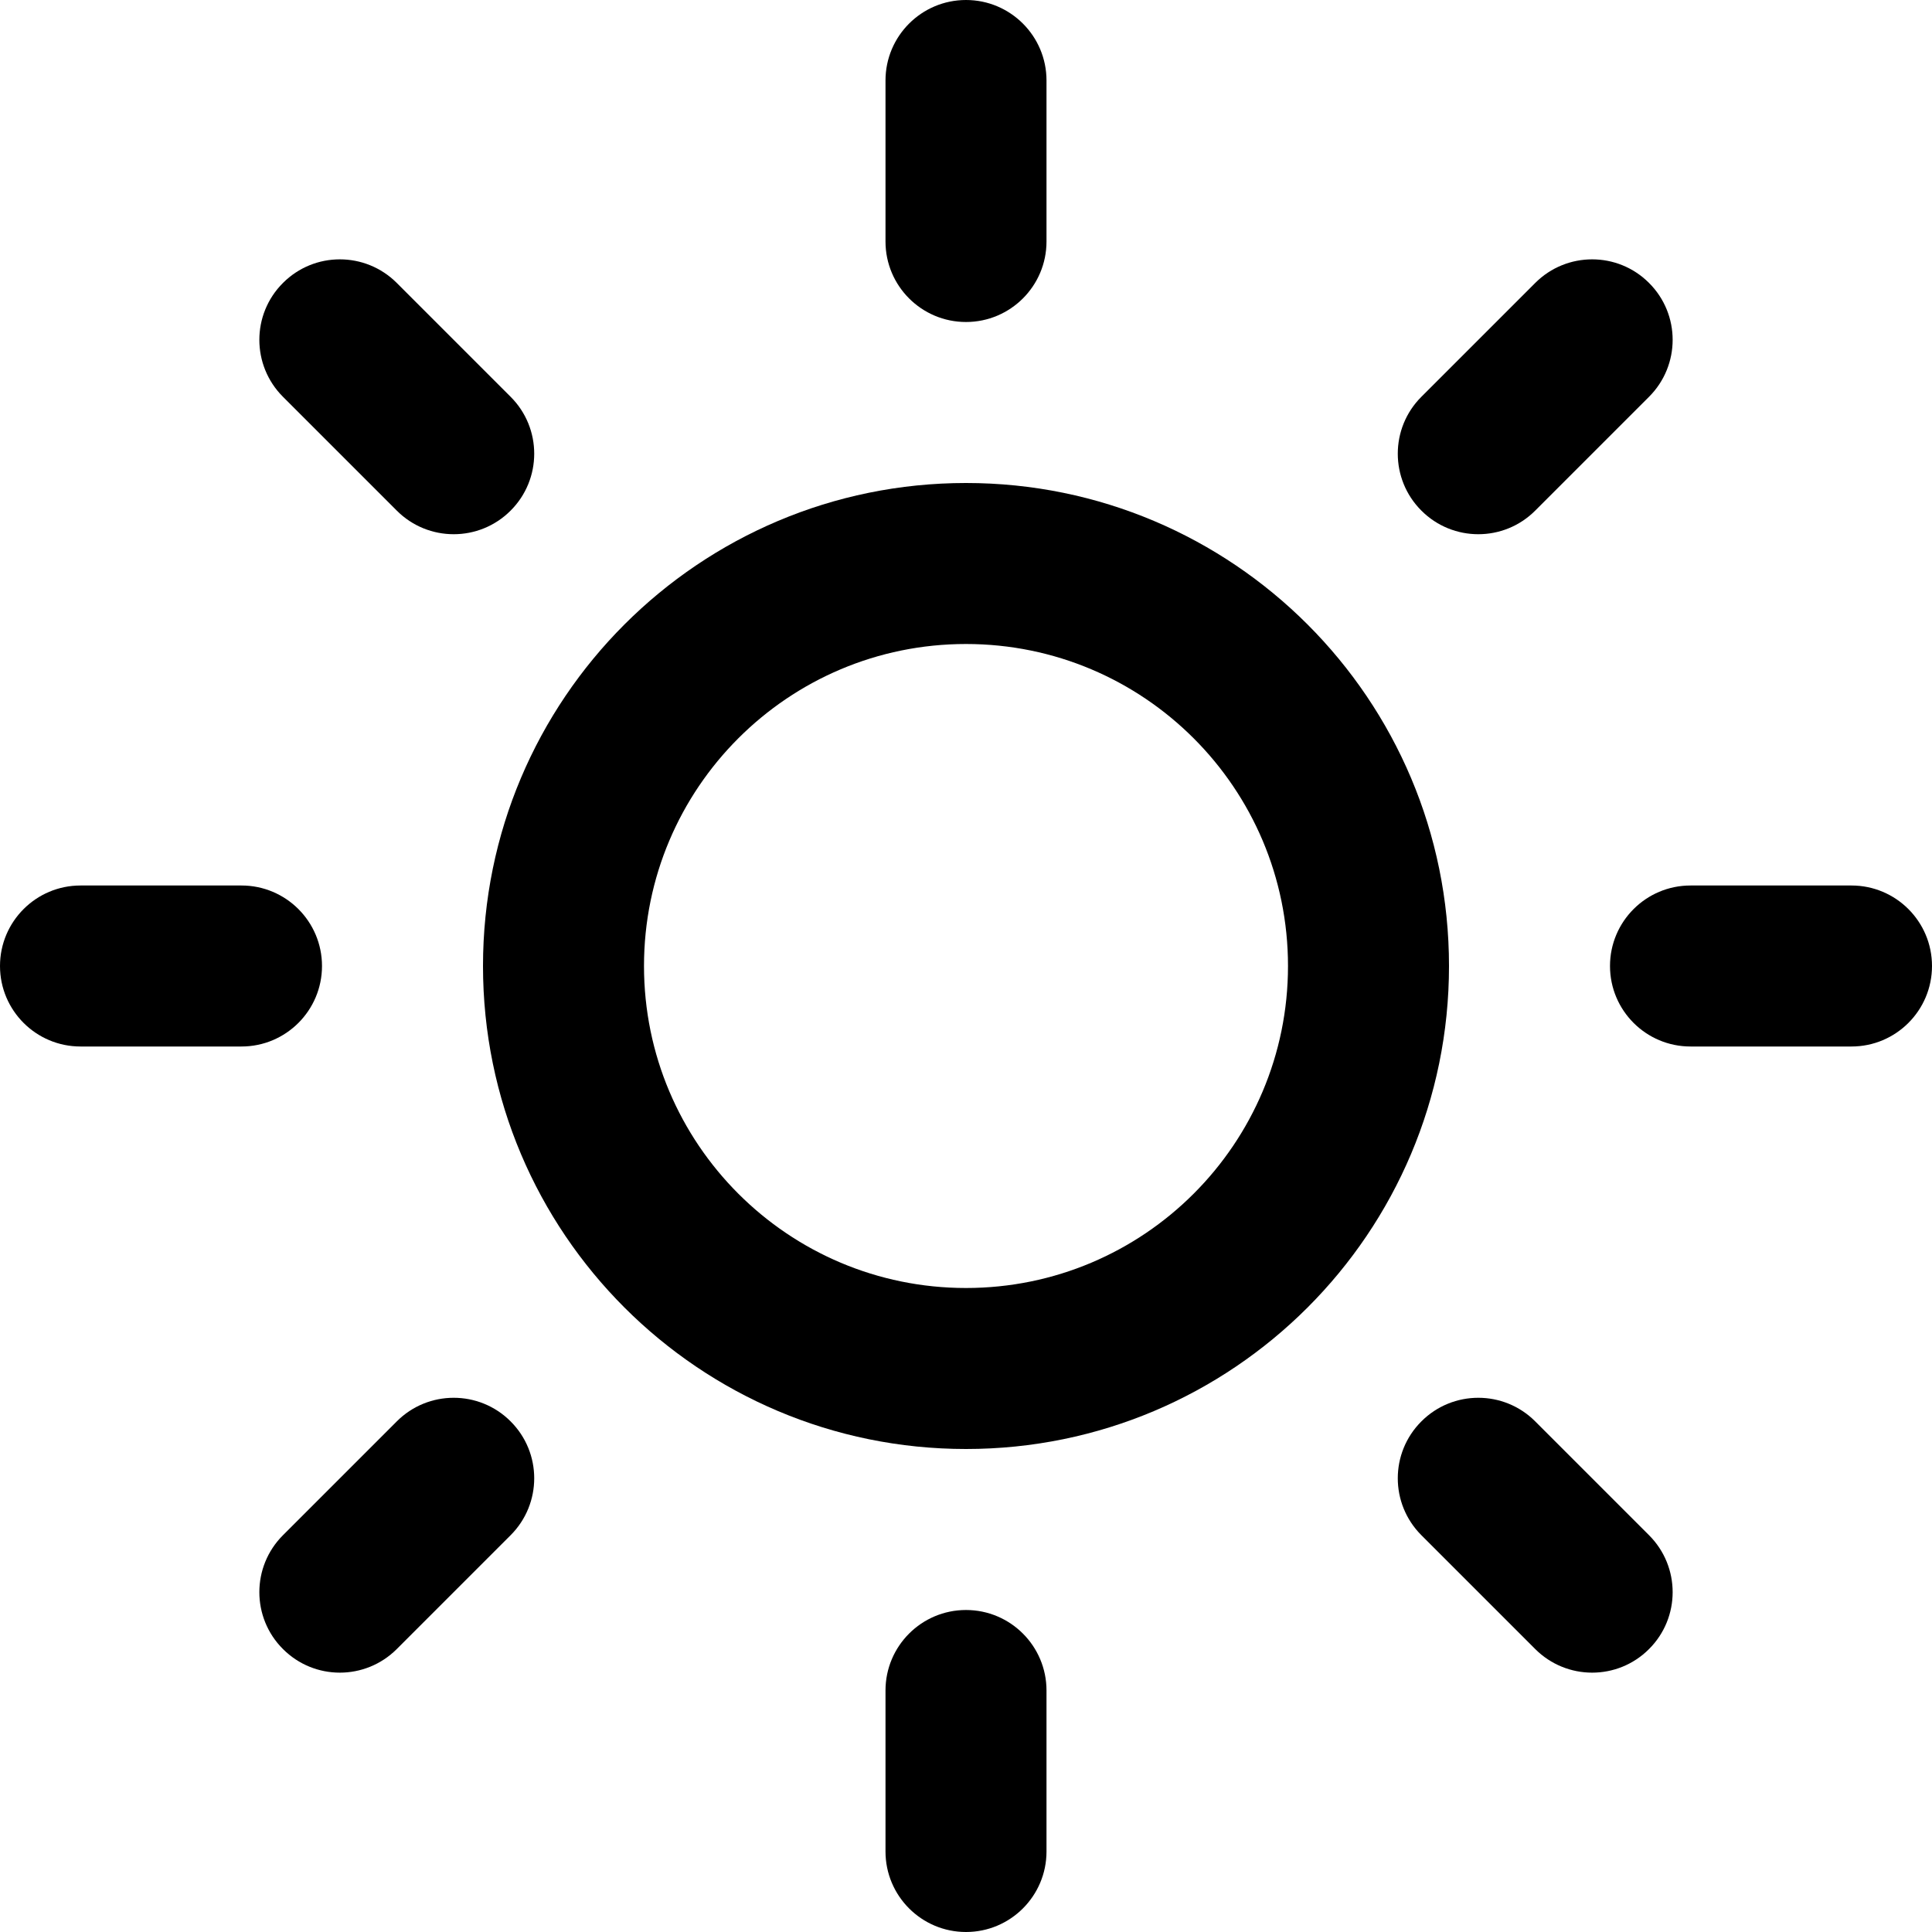 <svg width="24" height="24" viewBox="0 0 24 24" fill="none" xmlns="http://www.w3.org/2000/svg">
<g clip-path="url(#clip0_10_478)">
<path d="M12 4C11.448 4 11 3.552 11 3V1C11 0.448 11.448 0 12 0C12.552 0 13 0.448 13 1V3C13 3.552 12.552 4 12 4Z" fill="currentColor"/>
<path d="M17.657 6.343C17.266 5.953 17.266 5.319 17.657 4.929L19.071 3.515C19.462 3.124 20.095 3.124 20.485 3.515C20.876 3.905 20.876 4.538 20.485 4.929L19.071 6.343C18.681 6.734 18.047 6.734 17.657 6.343Z" fill="currentColor"/>
<path d="M21 11C20.448 11 20 11.448 20 12C20 12.552 20.448 13 21 13H23C23.552 13 24 12.552 24 12C24 11.448 23.552 11 23 11H21Z" fill="currentColor"/>
<path d="M17.657 17.657C18.047 17.266 18.681 17.266 19.071 17.657L20.485 19.071C20.876 19.462 20.876 20.095 20.485 20.485C20.095 20.876 19.462 20.876 19.071 20.485L17.657 19.071C17.266 18.68 17.266 18.047 17.657 17.657Z" fill="currentColor"/>
<path d="M12 24C11.448 24 11 23.552 11 23V21C11 20.448 11.448 20 12 20C12.552 20 13 20.448 13 21V23C13 23.552 12.552 24 12 24Z" fill="currentColor"/>
<path fill-rule="evenodd" clip-rule="evenodd" d="M12 18C15.314 18 18 15.314 18 12C18 8.686 15.314 6 12 6C8.686 6 6 8.686 6 12C6 15.314 8.686 18 12 18ZM12 16C14.209 16 16 14.209 16 12C16 9.791 14.209 8 12 8C9.791 8 8 9.791 8 12C8 14.209 9.791 16 12 16Z" fill="currentColor"/>
<path d="M3.515 3.515C3.905 3.124 4.538 3.124 4.929 3.515L6.343 4.929C6.734 5.319 6.734 5.953 6.343 6.343C5.953 6.734 5.319 6.734 4.929 6.343L3.515 4.929C3.124 4.538 3.124 3.905 3.515 3.515Z" fill="currentColor"/>
<path d="M3.515 20.485C3.124 20.095 3.124 19.462 3.515 19.071L4.929 17.657C5.319 17.266 5.953 17.266 6.343 17.657C6.734 18.047 6.734 18.68 6.343 19.071L4.929 20.485C4.538 20.876 3.905 20.876 3.515 20.485Z" fill="currentColor"/>
<path d="M0 12C0 11.448 0.448 11 1 11H3C3.552 11 4 11.448 4 12C4 12.552 3.552 13 3 13H1C0.448 13 0 12.552 0 12Z" fill="currentColor"/>
</g>
<defs>
<clipPath id="clip0_10_478">
<rect width="24" height="24" fill="white"/>
</clipPath>
</defs>
</svg>
